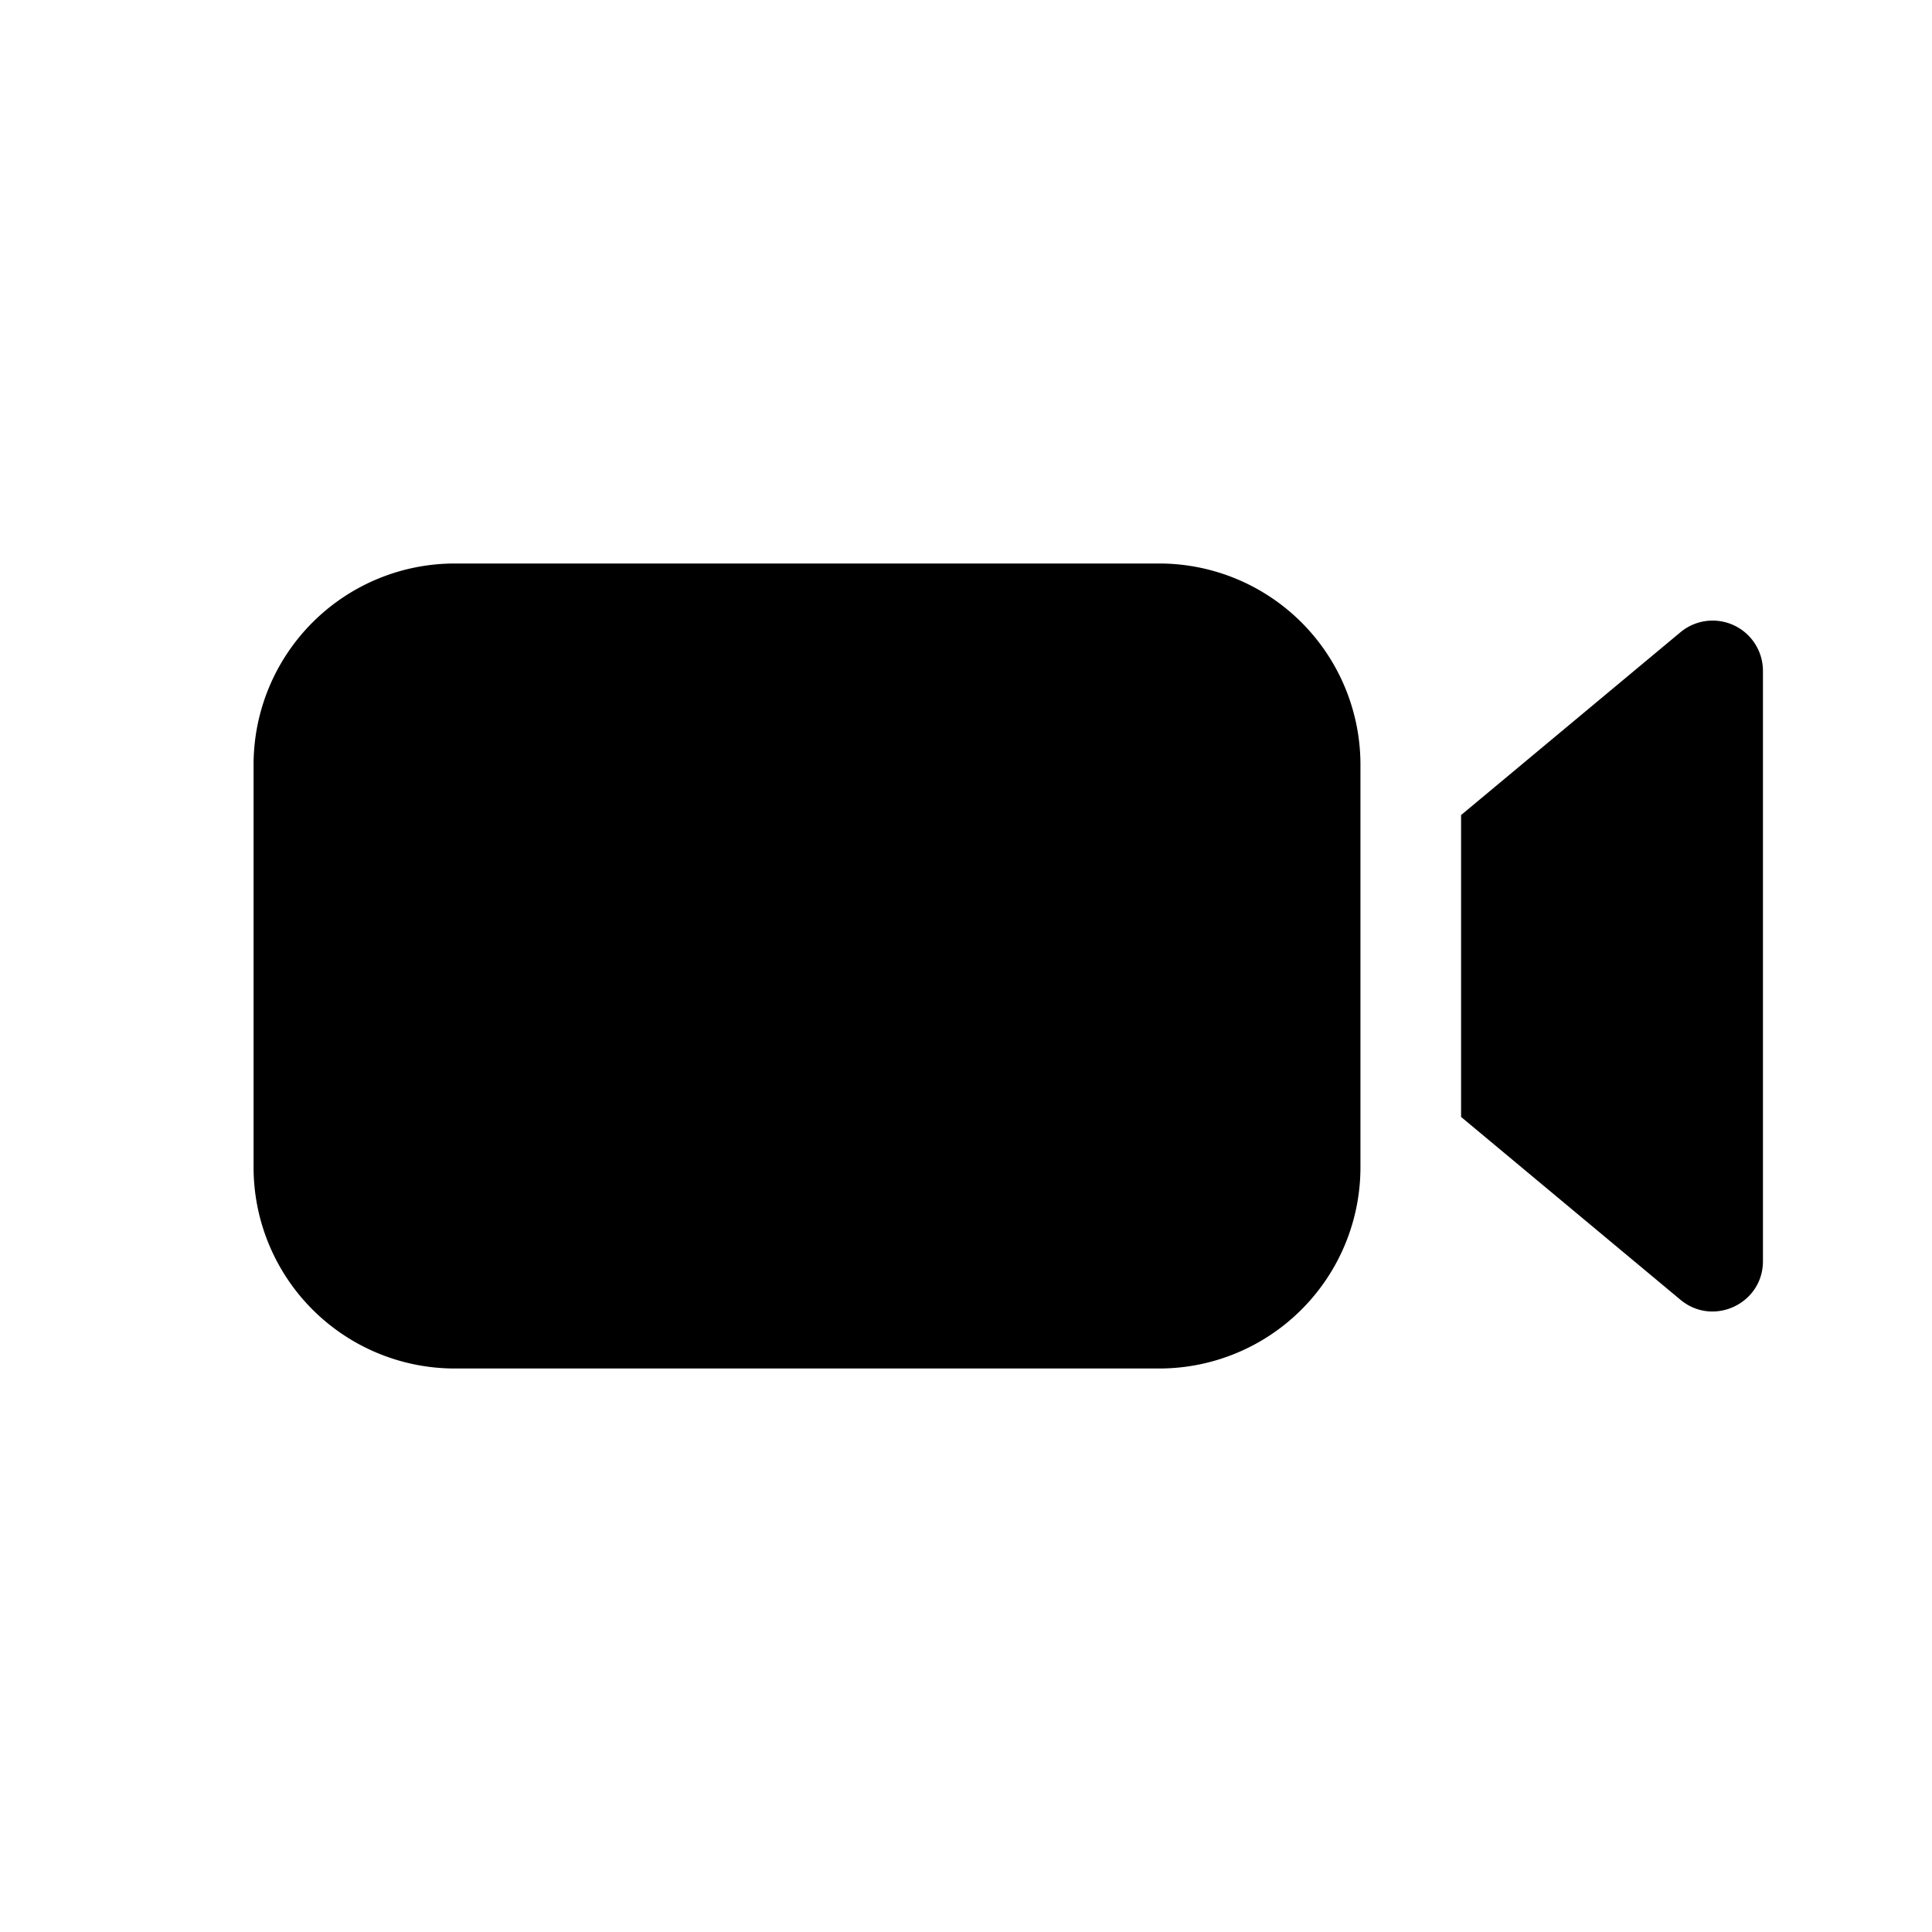 <!-- FILE GENERATED BY packages/components/design-tokens/build-scripts/generate-icons.js DO NOT CHANGE -->

<svg
    xmlns="http://www.w3.org/2000/svg"
    fill="none"
    data-token-name="IconVideoOn_24"
    viewBox="0 0 24 24"
    aria-hidden="true"
>
    <path
        fill="currentColor"
        fill-rule="evenodd"
        d="M5.65 7h8.75a2.5 2.5 0 0 1 2.5 2.5v5a2.5 2.5 0 0 1-2.5 2.5H5.65a2.5 2.5 0 0 1-2.5-2.5v-5A2.5 2.5 0 0 1 5.65 7Zm12.5 3.125 2.725-2.271a.625.625 0 0 1 1.025.48v7.332c0 .53-.618.819-1.025.48l-2.725-2.271v-3.75Z"
        clip-rule="evenodd"
    />
</svg>
